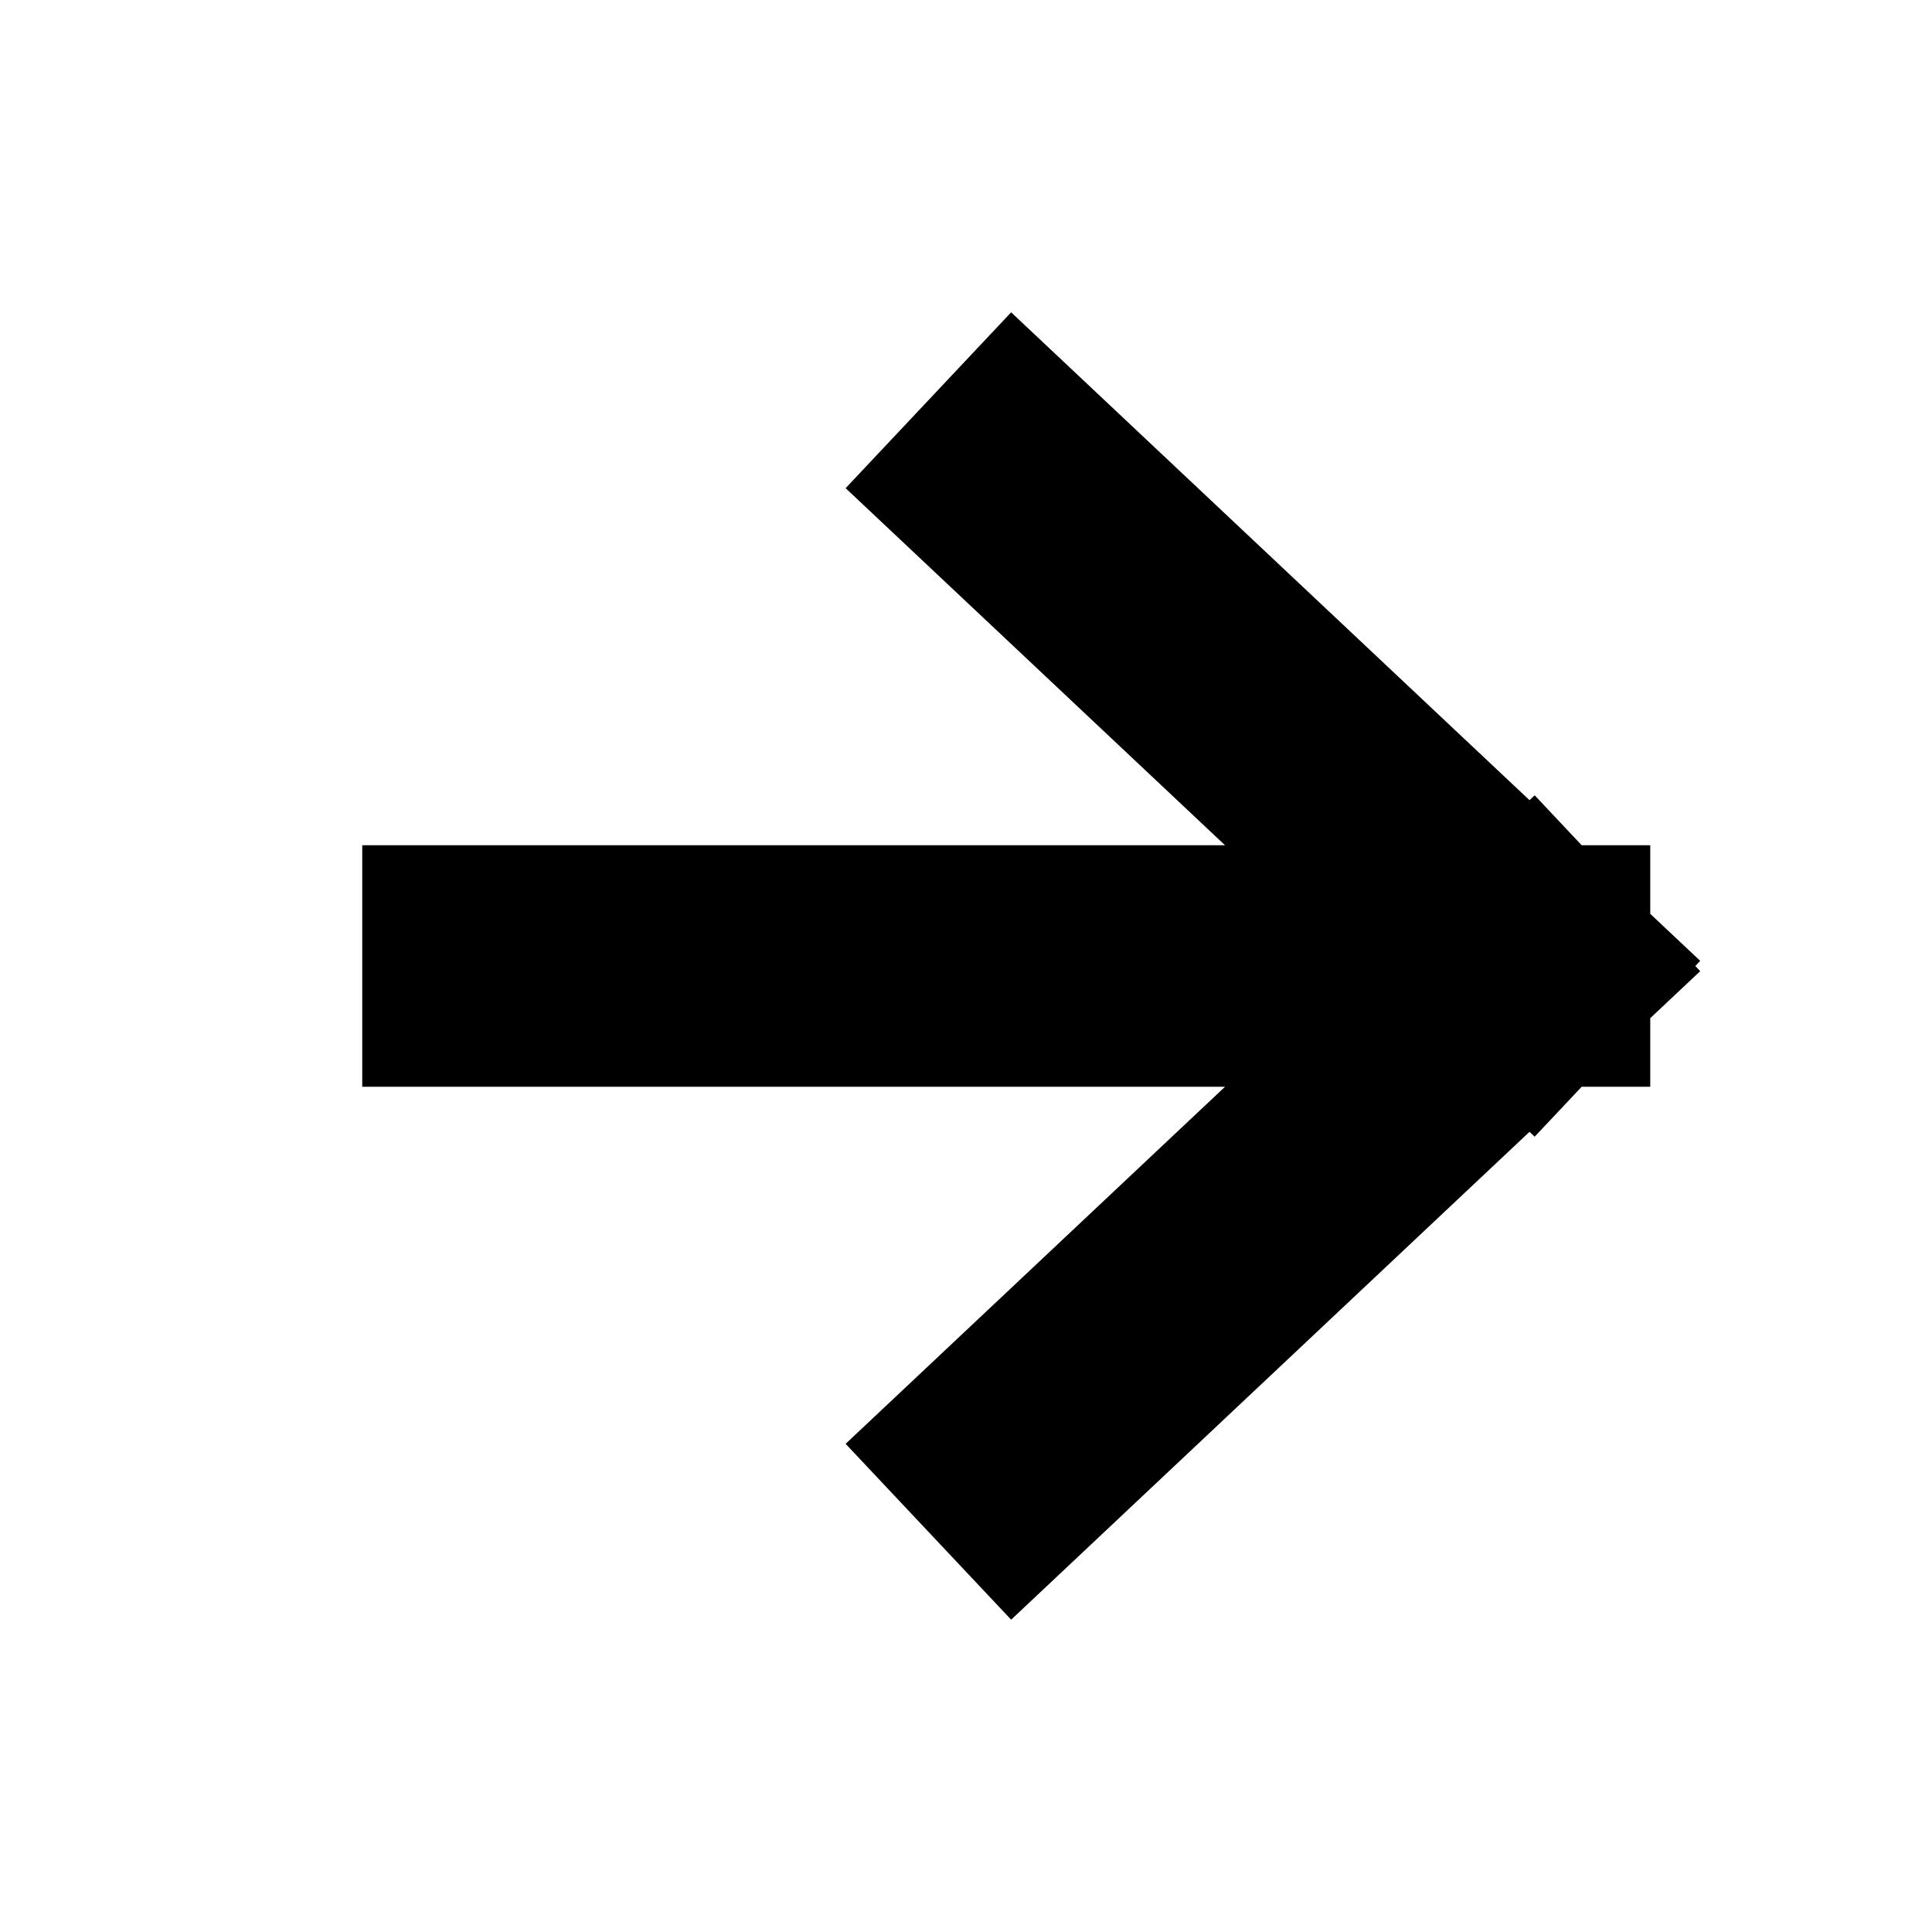 <svg width="24" height="24" viewBox="0 0 24 24" fill="none" xmlns="http://www.w3.org/2000/svg">
<path d="M6 12H19M19 12L12.625 6M19 12L12.625 18" stroke="black" stroke-width="3" stroke-linecap="square"/>
</svg>
